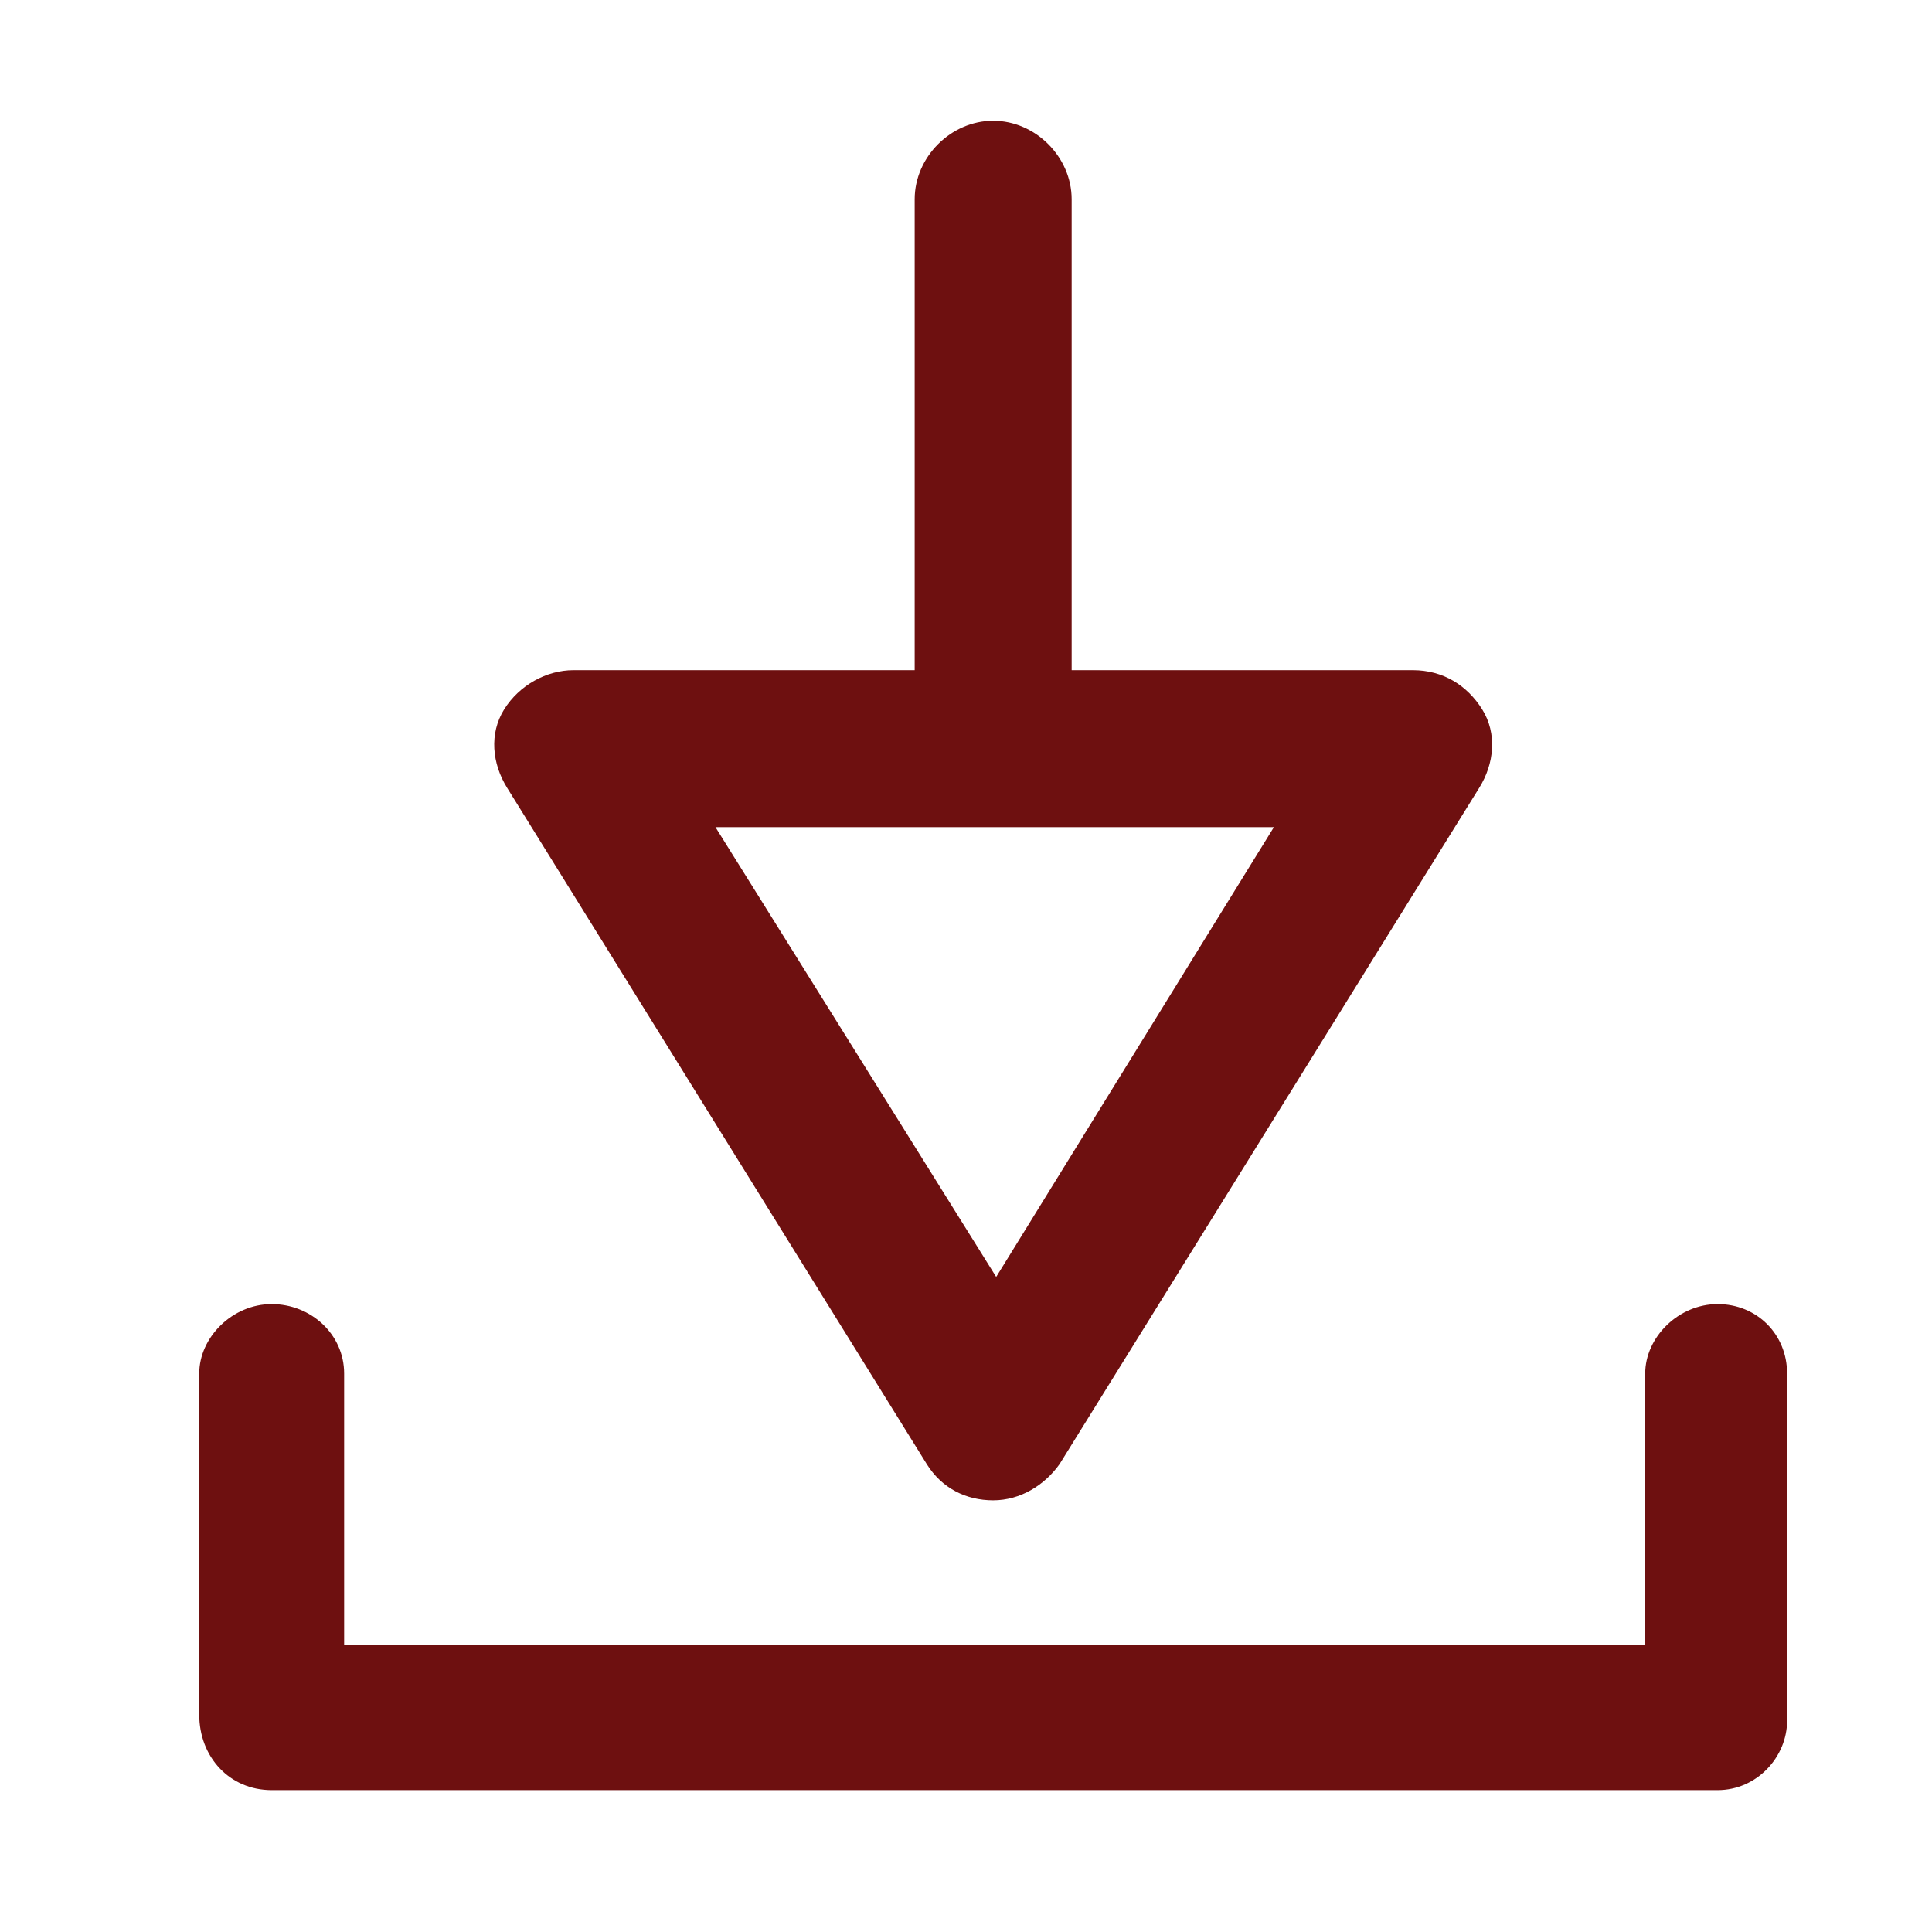 <?xml version="1.0" encoding="utf-8"?>
<!-- Generator: Adobe Illustrator 20.0.0, SVG Export Plug-In . SVG Version: 6.00 Build 0)  -->
<svg version="1.1" id="Layer_1" xmlns="http://www.w3.org/2000/svg" xmlns:xlink="http://www.w3.org/1999/xlink" x="0px" y="0px"
	 viewBox="0 0 64 64" style="enable-background:new 0 0 64 64;" xml:space="preserve">
<style type="text/css">
	.st0{fill:#6E1010;}
</style>
<path class="st0" d="M49.1,23.5L49.1,23.5c-0.5-0.8-1.3-1.3-2.3-1.3H35.5V6.6c0-1.4-1.2-2.6-2.6-2.6s-2.6,1.2-2.6,2.6v15.6H19
	c-0.9,0-1.8,0.5-2.3,1.3c-0.5,0.8-0.4,1.8,0.1,2.6l13.9,22.4c0.5,0.8,1.3,1.2,2.2,1.2c0.9,0,1.7-0.5,2.2-1.2L49,26.1
	C49.5,25.3,49.6,24.3,49.1,23.5z M42.2,27.4L33,42.3l-9.3-14.9H42.2z"/>
<path class="st0" d="M56.9,43.2c-1.3,0-2.4,1.1-2.4,2.3v9H11.4v-9c0-1.3-1.1-2.3-2.4-2.3s-2.4,1.1-2.4,2.3v11.3c0,1.4,1,2.5,2.4,2.5
	h47.9c1.3,0,2.3-1.1,2.3-2.3V45.5C59.2,44.2,58.2,43.2,56.9,43.2z"/>
</svg>
